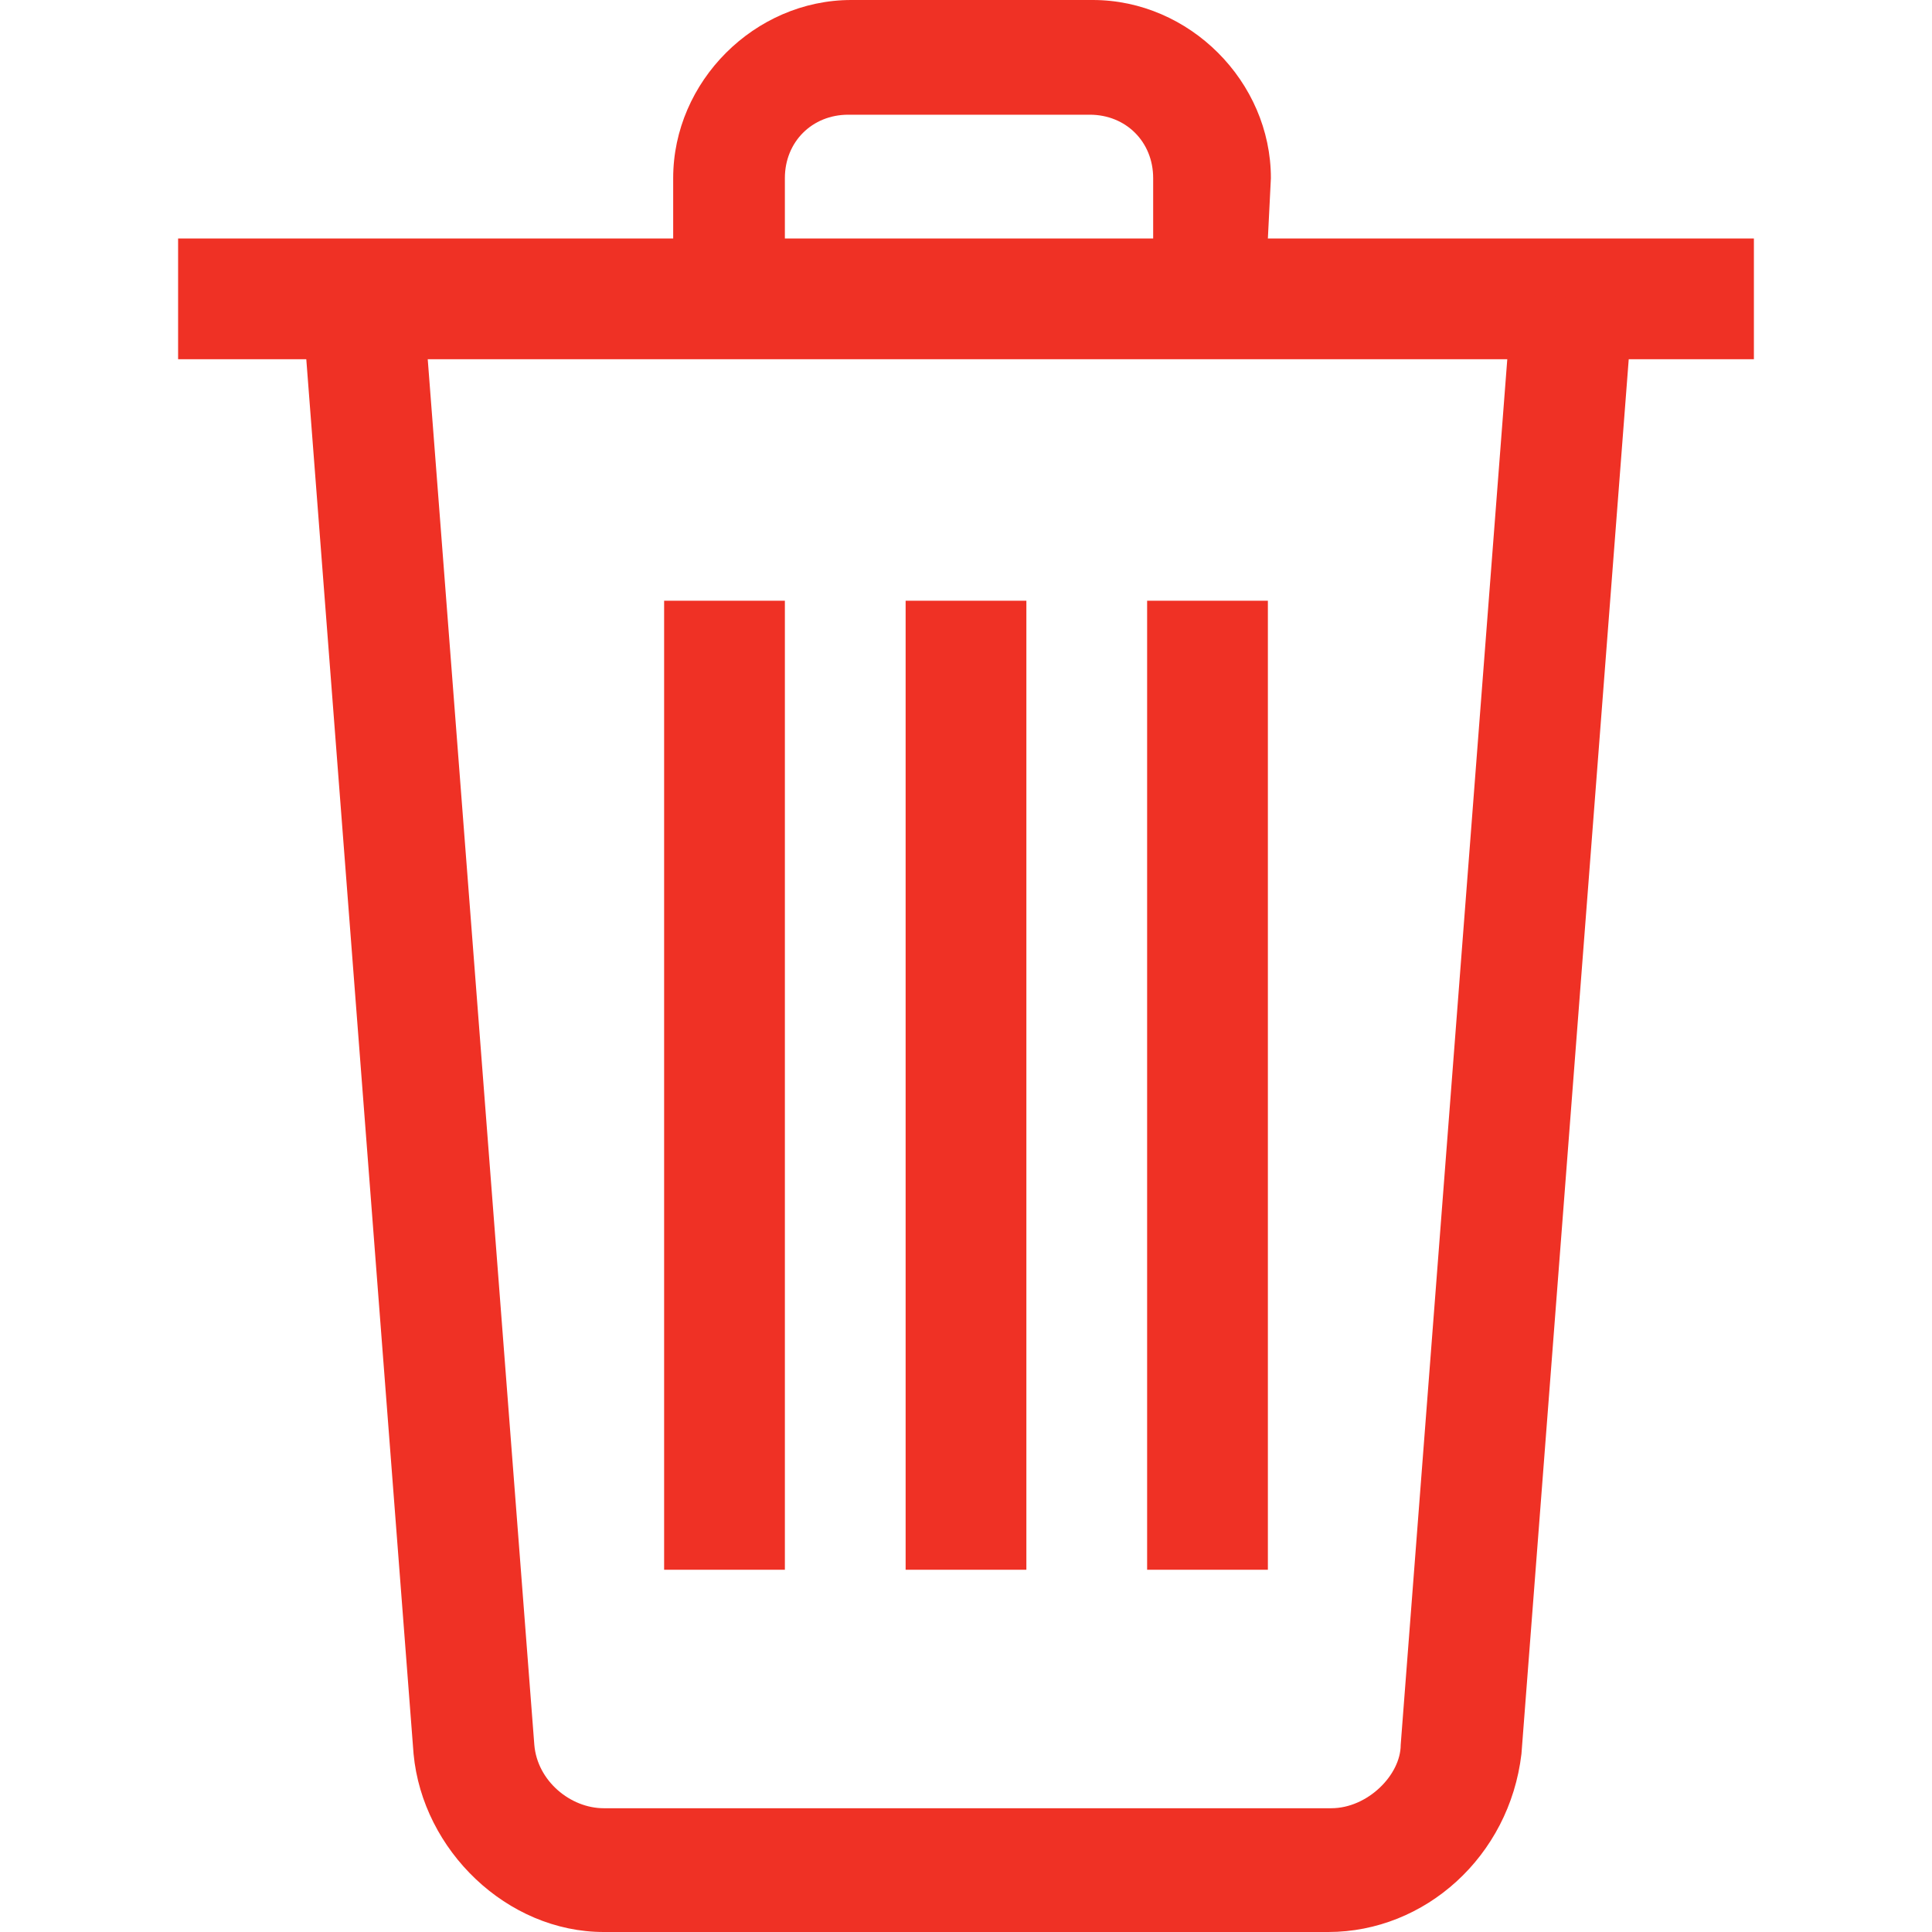 <?xml version="1.0" encoding="utf-8"?>
<!-- Generator: Adobe Illustrator 23.1.0, SVG Export Plug-In . SVG Version: 6.00 Build 0)  -->
<svg version="1.1" id="Layer_1" xmlns="http://www.w3.org/2000/svg" xmlns:xlink="http://www.w3.org/1999/xlink" x="0px" y="0px"
	 viewBox="0 0 64 64" style="enable-background:new 0 0 64 64;" xml:space="preserve">
<style type="text/css">
	.st0{fill:#ef3125;}
</style>
<g>
	<g id="Icon-Trash" transform="translate(232, 228)">
		<polygon id="Fill-6" class="st0" points="-210,-208.1 -206,-208.1 -206,-176 -210,-176 		"/>
		<polygon id="Fill-7" class="st0" points="-202,-208.1 -198,-208.1 -198,-176 -202,-176 		"/>
		<polygon id="Fill-8" class="st0" points="-194,-208.1 -190,-208.1 -190,-176 -194,-176 		"/>
		<polygon id="Fill-9" class="st0" points="-226.1,-220.1 -173.9,-220.1 -173.9,-216.1 -226.1,-216.1 		"/>
		<path id="Fill-10" class="st0" d="M-190.1-218.1h-3.7v-4c0-1.2-0.9-2.1-2.1-2.1h-8c-1.2,0-2.1,0.9-2.1,2.1v4h-3.7v-4
			c0-3.2,2.7-5.9,5.9-5.9h8c3.2,0,5.9,2.7,5.9,5.9L-190.1-218.1"/>
		<path id="Fill-11" class="st0" d="M-188-164H-212c-3.2,0-6-2.7-6.3-5.9L-222-218l4-0.3l3.7,48.1c0.1,1.2,1.2,2.1,2.3,2.1h24.1
			c1.2,0,2.3-1.1,2.3-2.1l3.7-48.1l4,0.3l-3.7,48.1C-182-166.5-184.8-164-188-164"/>
	</g>
</g>
</svg>
